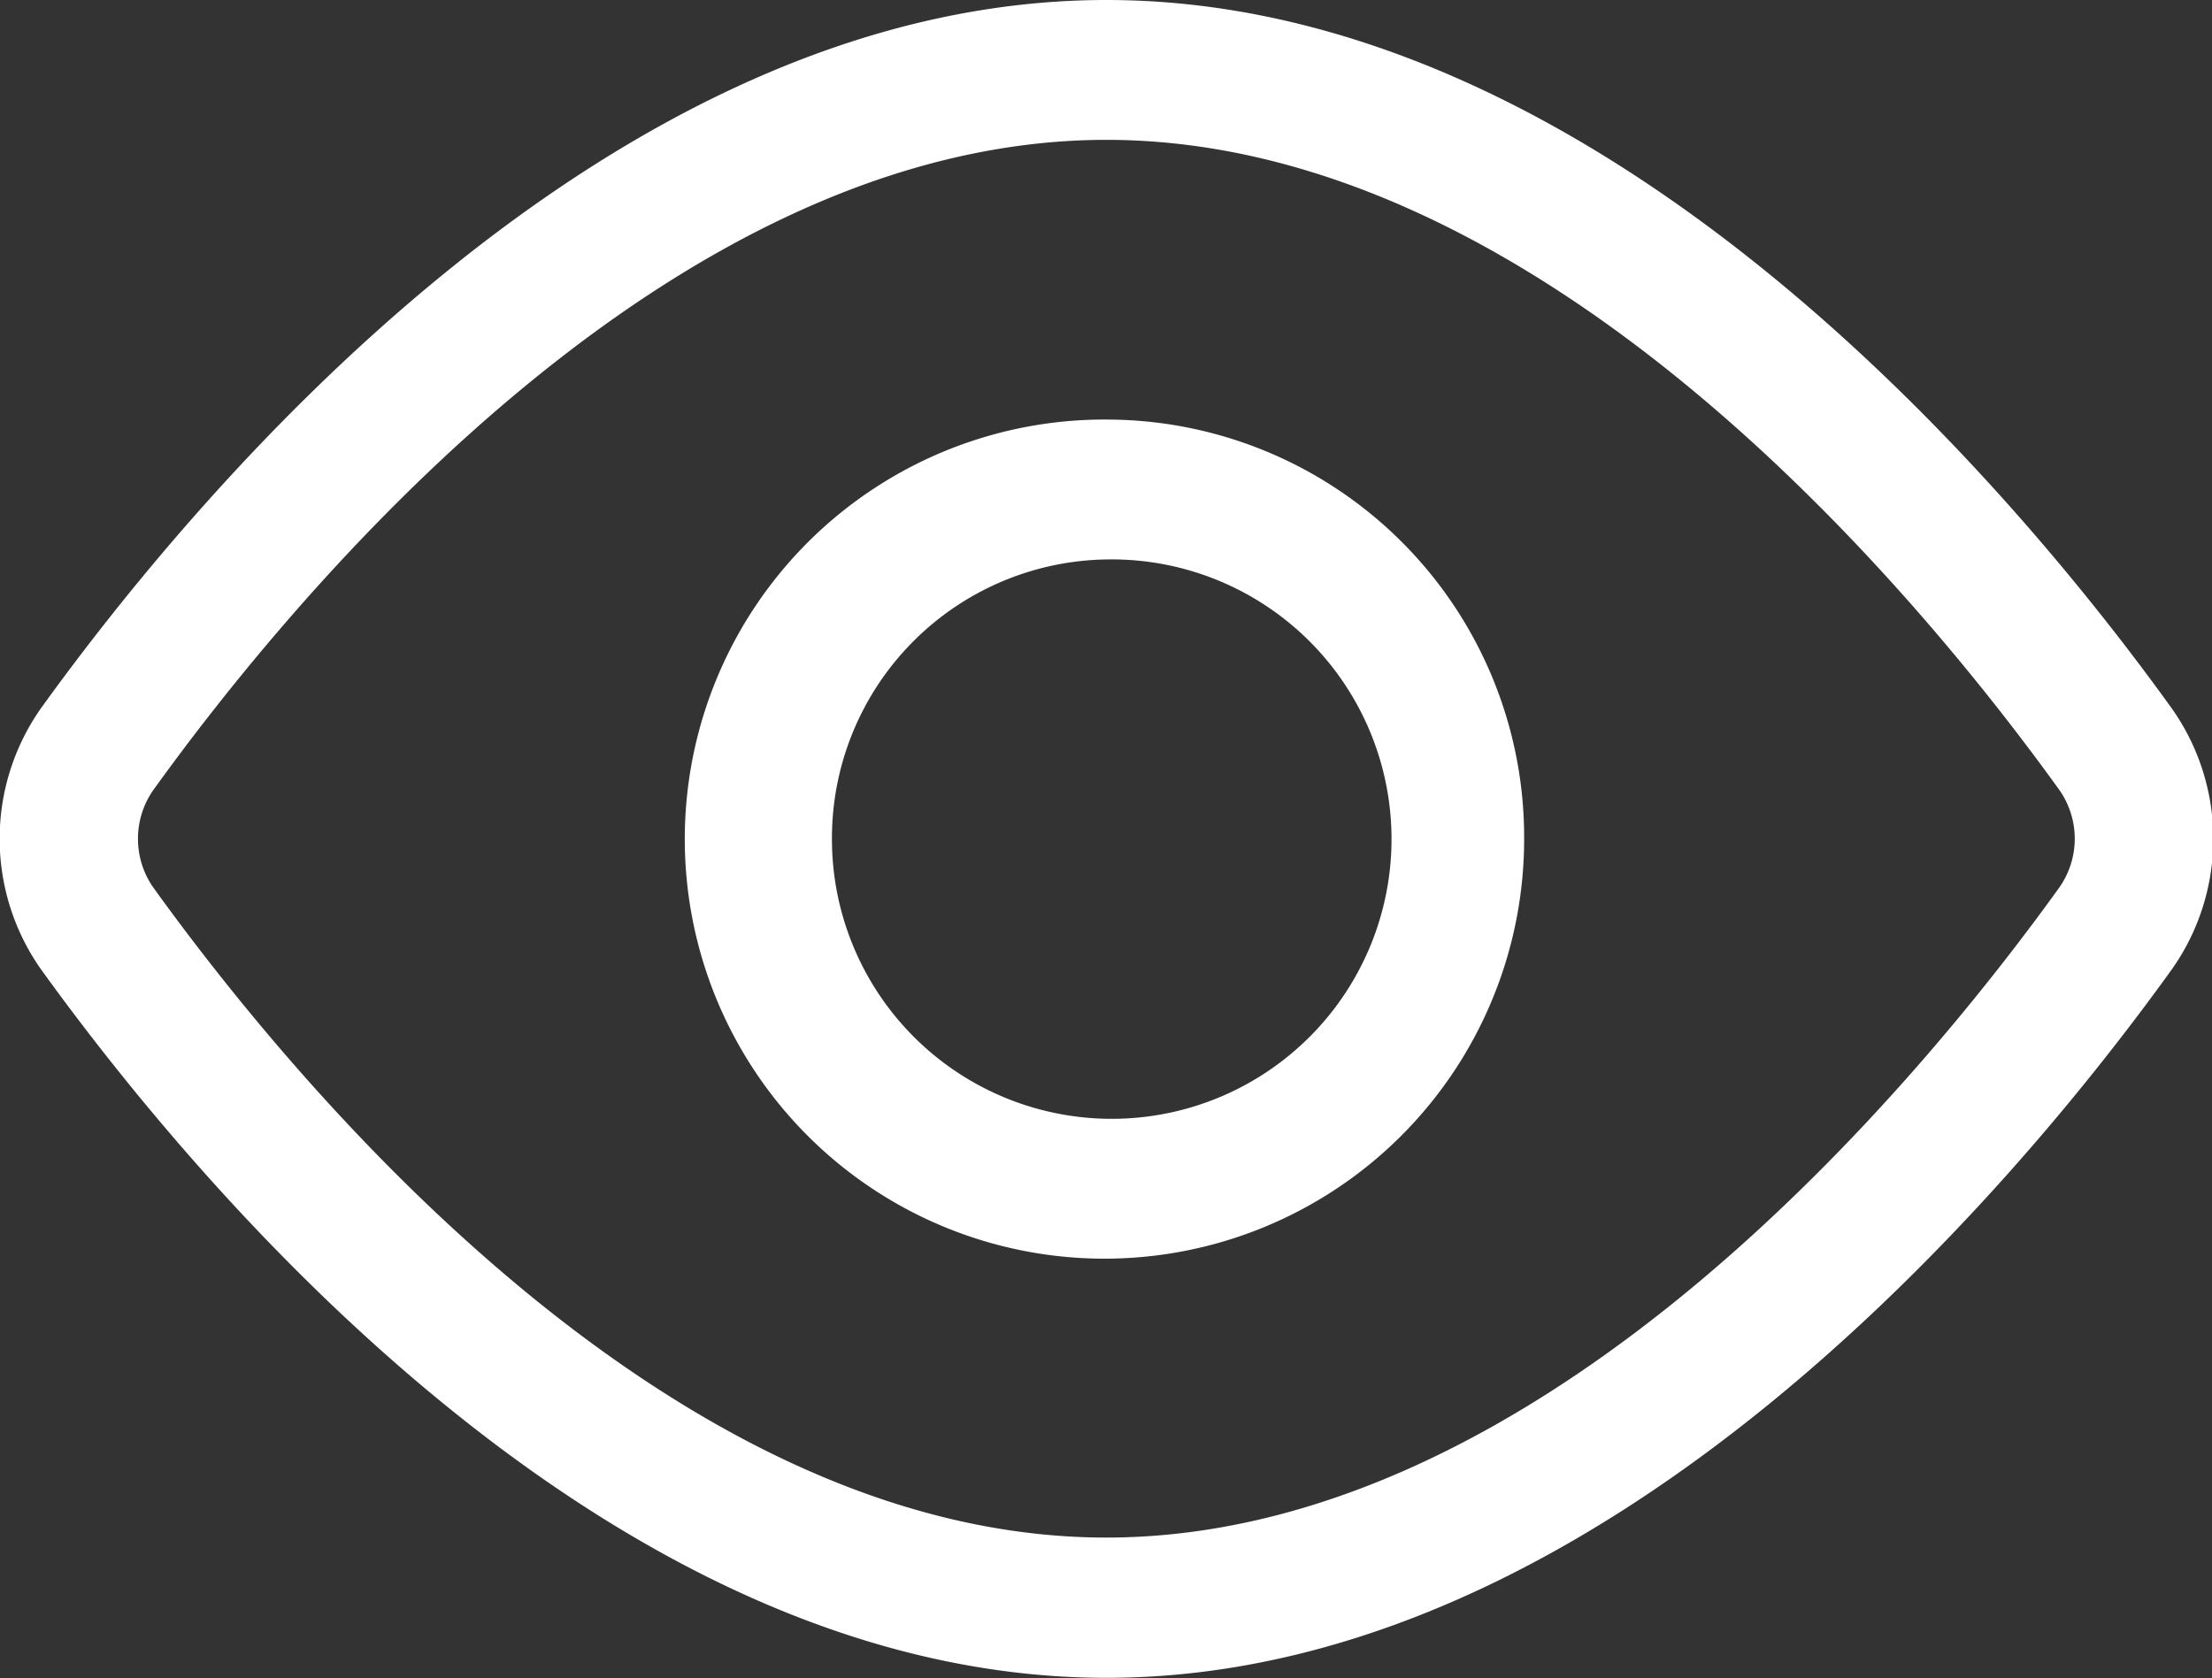 <svg xmlns="http://www.w3.org/2000/svg" width="15.812" height="12" viewBox="0 0 15.812 12">
  <rect x="0" y="0" width="15.812" height="12" fill="#333333" stroke="none"/>
<defs>
    <style>
      .cls-1 {
        fill: #fff;
        fill-rule: evenodd;
      }
    </style>
  </defs>
  <path id="ico20" class="cls-1" d="M324.926,518a2,2,0,1,1-1.979,2,1.993,1.993,0,0,1,1.979-2m0-1a3,3,0,1,0,2.969,3,2.987,2.987,0,0,0-2.969-3h0ZM324.909,515c3.132,0,5.81,3.255,6.815,4.653a0.607,0.607,0,0,1,0,.688c-1.006,1.4-3.685,4.653-6.816,4.653s-5.809-3.254-6.815-4.652a0.609,0.609,0,0,1,0-.689c1.007-1.4,3.687-4.653,6.816-4.653m0-1c-3.584,0-6.521,3.544-7.616,5.064a1.622,1.622,0,0,0,0,1.867c1.1,1.525,4.032,5.066,7.616,5.066s6.52-3.541,7.616-5.066a1.616,1.616,0,0,0,0-1.865c-1.094-1.522-4.032-5.066-7.616-5.066h0Z" transform="translate(-317 -514)"/>
</svg>
